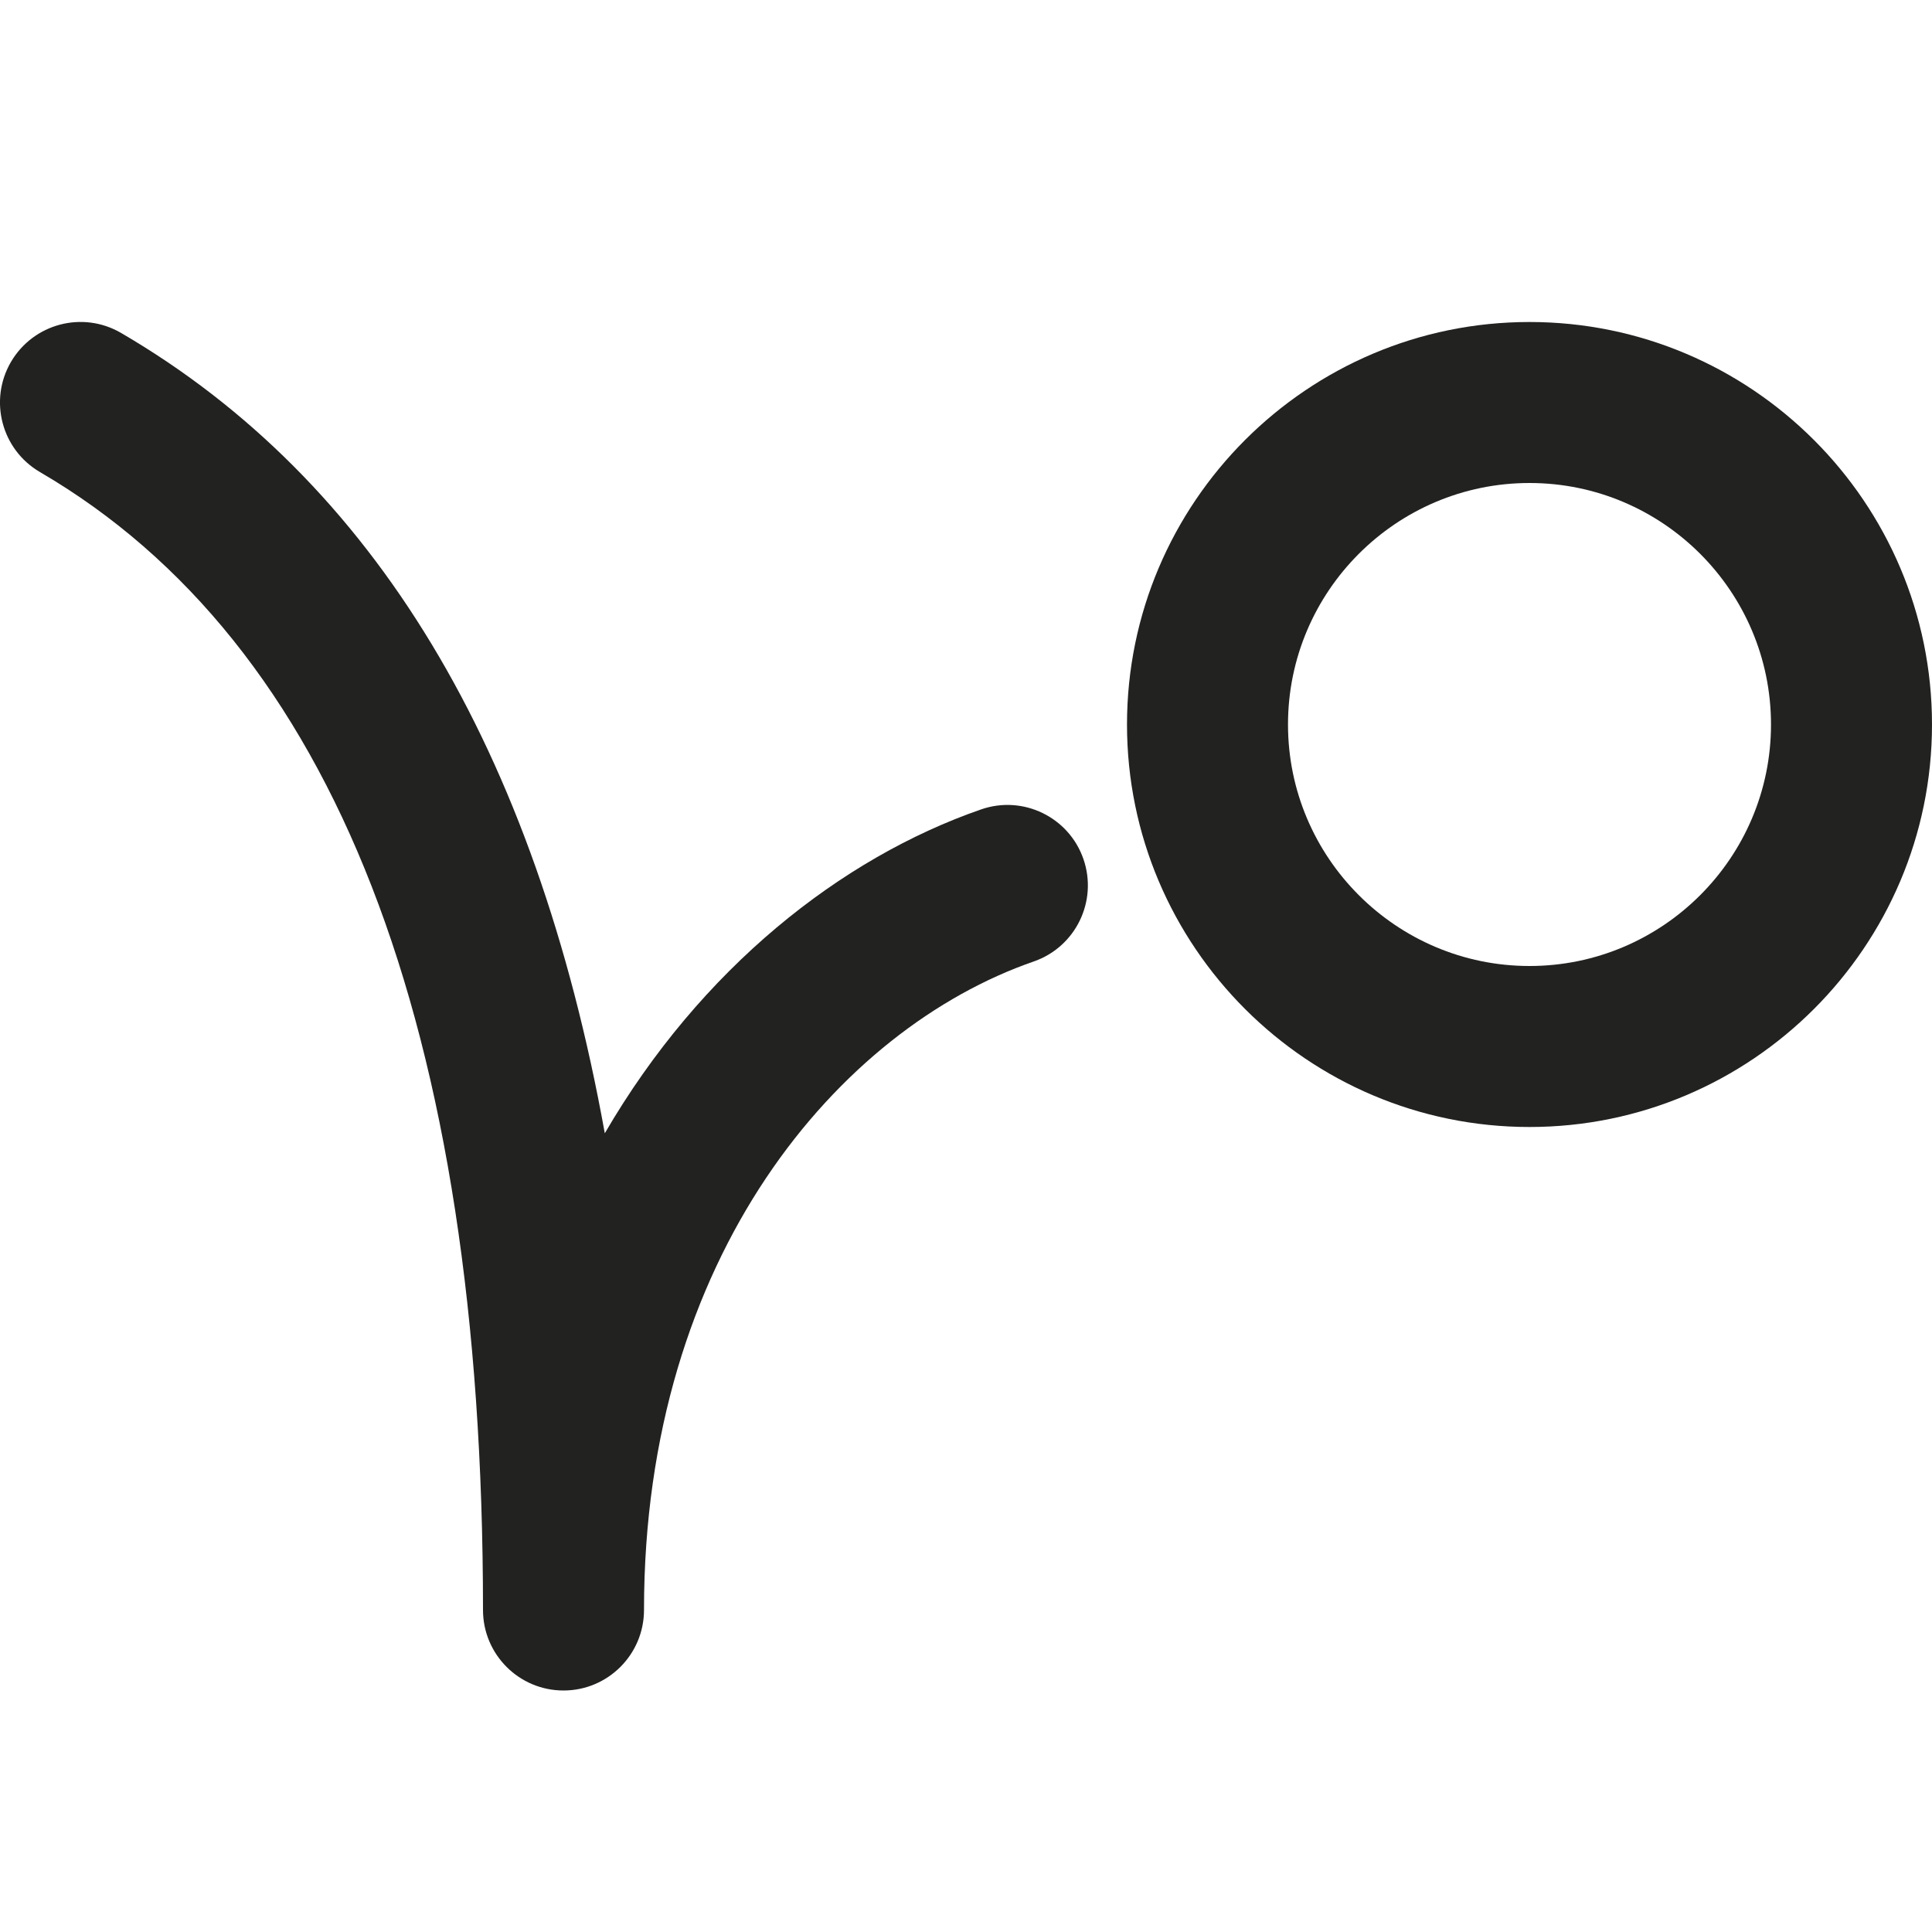 <?xml version="1.0" encoding="utf-8"?>
<!-- Generator: Adobe Illustrator 19.2.1, SVG Export Plug-In . SVG Version: 6.00 Build 0)  -->
<!DOCTYPE svg PUBLIC "-//W3C//DTD SVG 1.1//EN" "http://www.w3.org/Graphics/SVG/1.1/DTD/svg11.dtd">
<svg version="1.1" id="Layer_1" xmlns="http://www.w3.org/2000/svg" xmlns:xlink="http://www.w3.org/1999/xlink" x="0px" y="0px"
	 width="24px" height="24px" viewBox="0 0 24 24" enable-background="new 0 0 24 24" xml:space="preserve">
<path fill="#222221" d="M19,4c-2.757,0-5,2.243-5,5s2.243,5,5,5s5-2.243,5-5S21.757,4,19,4z M19,12c-1.654,0-3-1.346-3-3
	s1.346-3,3-3s3,1.346,3,3S20.654,12,19,12z"/>
<path fill="#222221" d="M12.187,10.055c-1.737,0.602-3.482,1.974-4.674,4.023c-0.861-4.772-2.868-8.11-6.009-9.942
	C1.025,3.857,0.415,4.02,0.136,4.496c-0.278,0.477-0.117,1.089,0.36,1.368C4.148,7.994,6,12.75,6,20c0,0.552,0.448,1,1,1
	s1-0.448,1-1c0-4.407,2.432-7.221,4.841-8.056c0.522-0.181,0.798-0.75,0.618-1.272C13.279,10.151,12.709,9.873,12.187,10.055z"/>
</svg>
